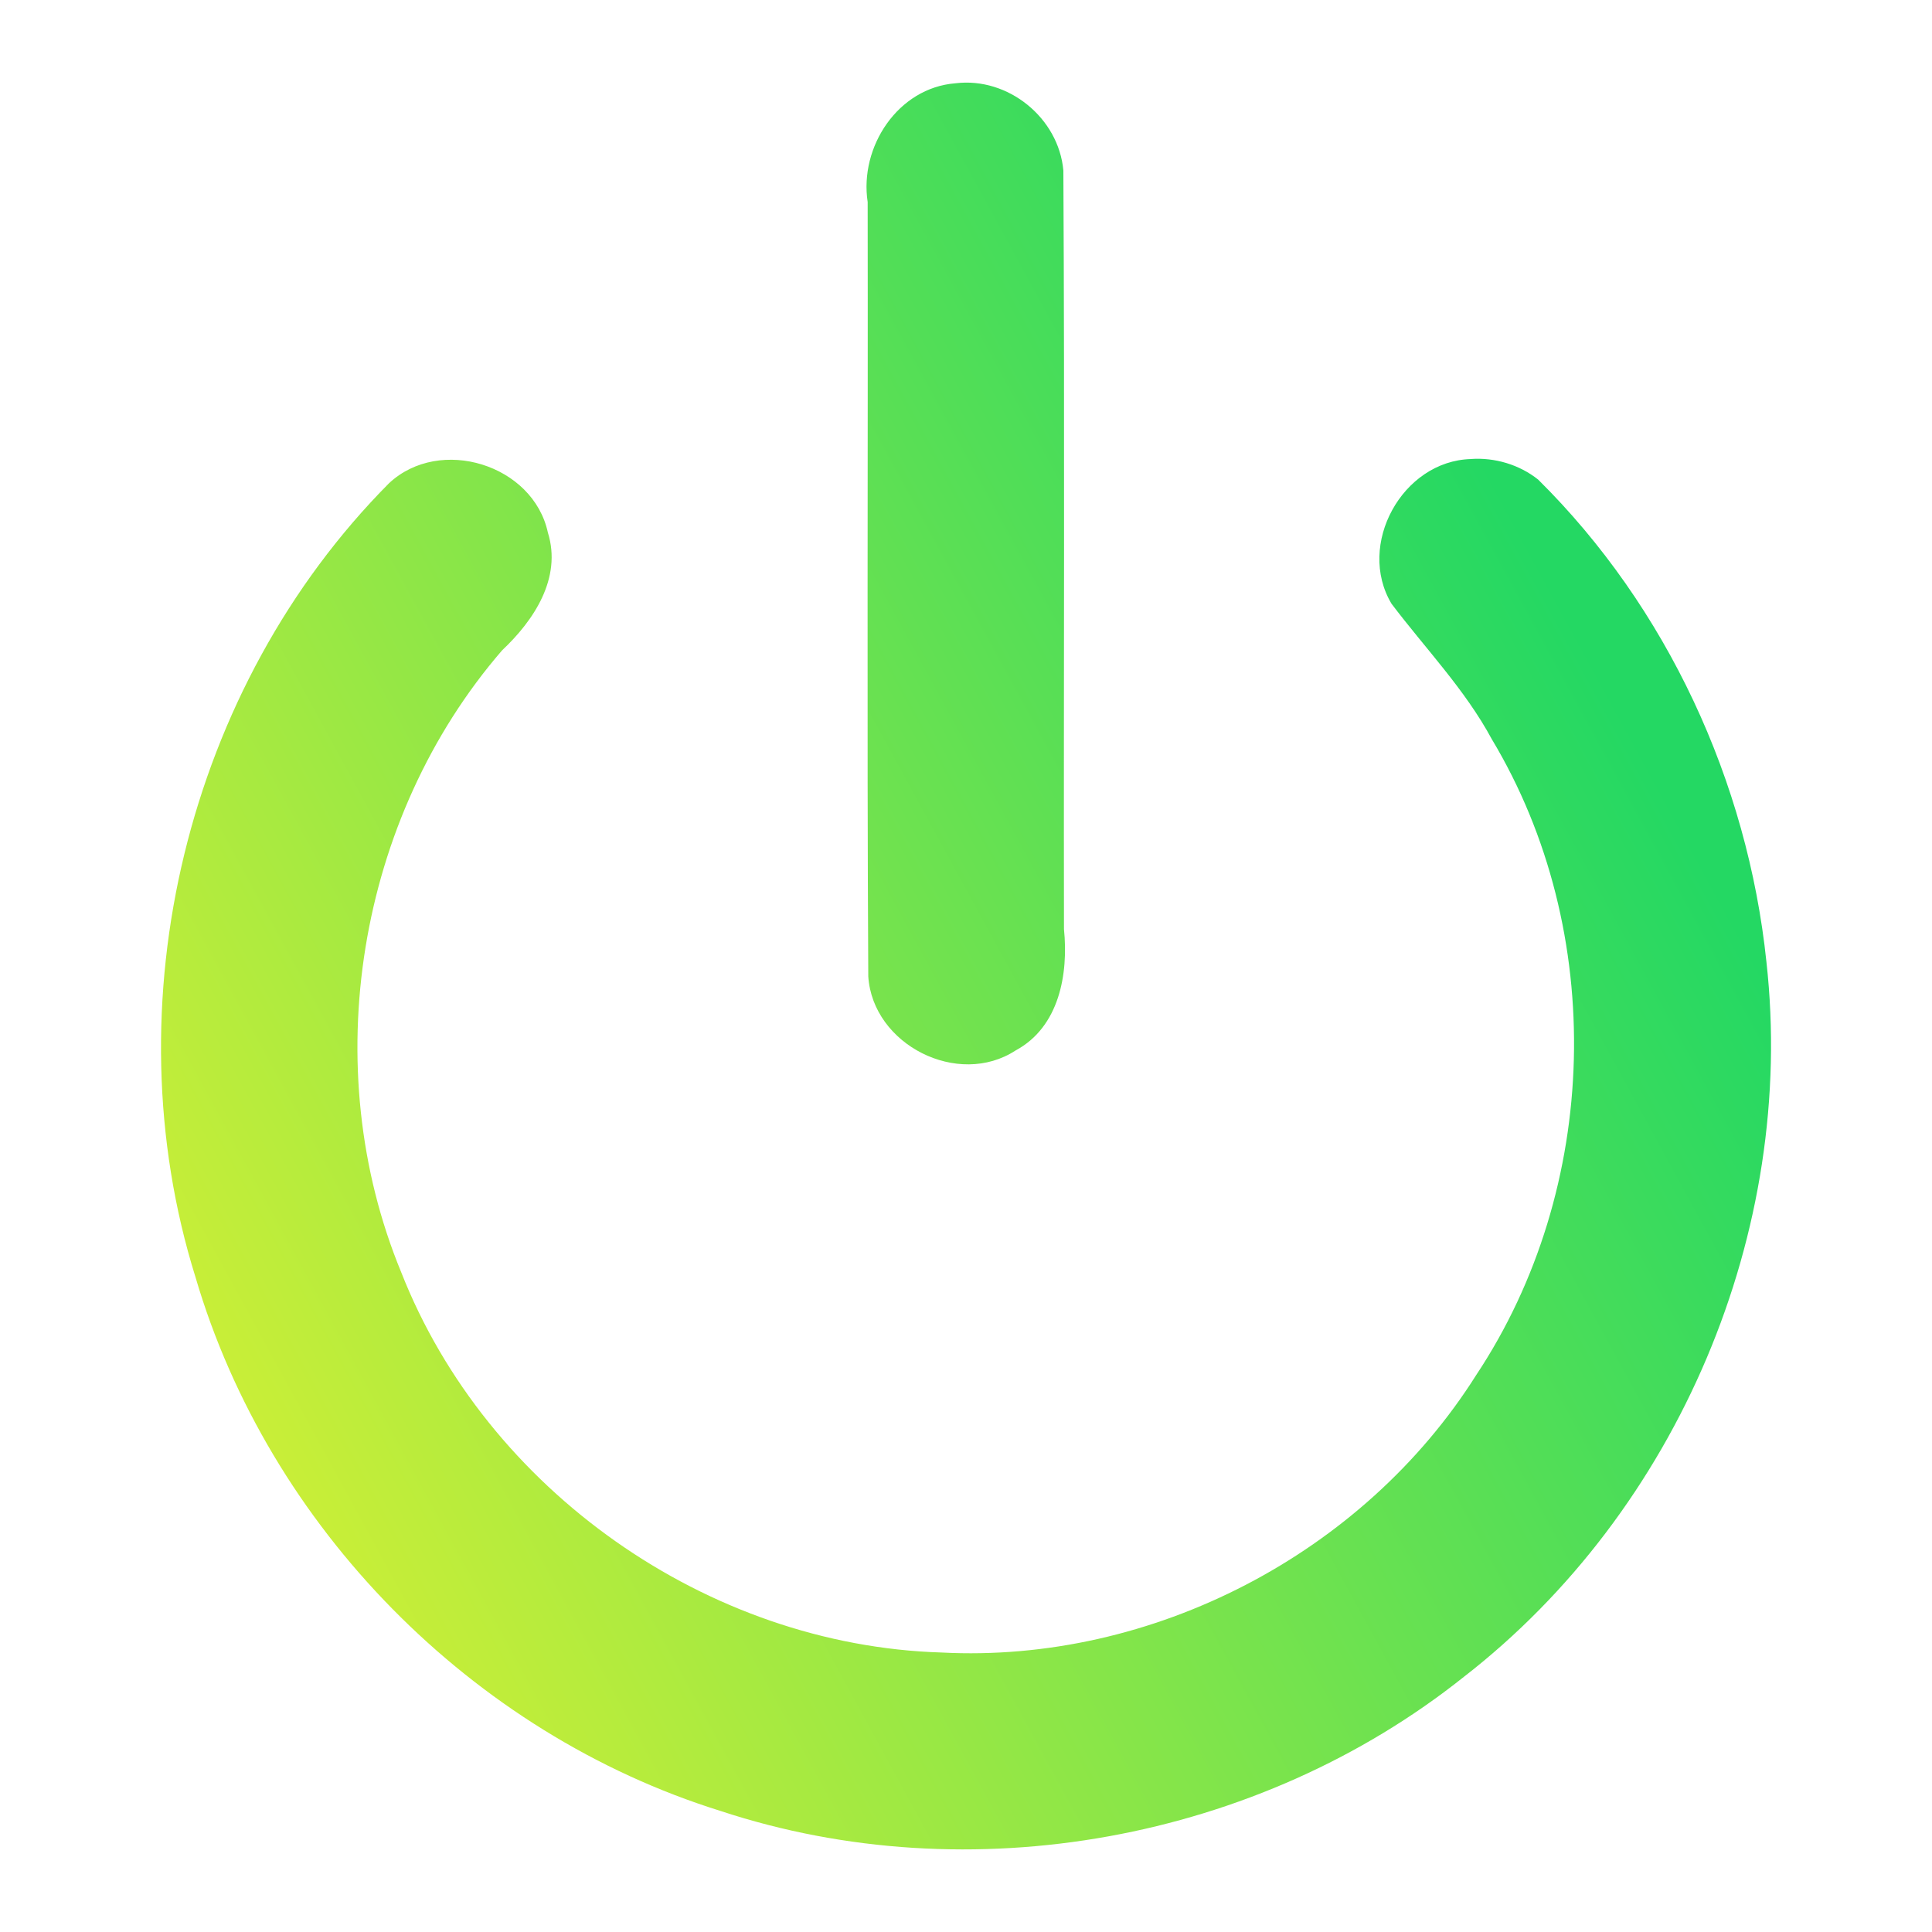 <?xml version="1.0" encoding="UTF-8" standalone="no"?>
<!-- Generator: Gravit.io -->

<svg
   style="isolation:isolate"
   viewBox="0 0 48 48"
   width="48pt"
   height="48pt"
   version="1.1"
   id="svg3"
   sodipodi:docname="preferences-system-login.svg"
   inkscape:version="1.3.2 (091e20ef0f, 2023-11-25, custom)"
   xmlns:inkscape="http://www.inkscape.org/namespaces/inkscape"
   xmlns:sodipodi="http://sodipodi.sourceforge.net/DTD/sodipodi-0.dtd"
   xmlns="http://www.w3.org/2000/svg"
   xmlns:svg="http://www.w3.org/2000/svg">
  <defs
     id="defs3" />
  <sodipodi:namedview
     id="namedview3"
     pagecolor="#ffffff"
     bordercolor="#666666"
     borderopacity="1.0"
     inkscape:showpageshadow="2"
     inkscape:pageopacity="0.0"
     inkscape:pagecheckerboard="0"
     inkscape:deskcolor="#d1d1d1"
     inkscape:document-units="pt"
     inkscape:zoom="9.1592425"
     inkscape:cx="17.359514"
     inkscape:cy="35.537873"
     inkscape:current-layer="svg3" />
  <linearGradient
     id="_lgradient_58"
     x1="0.72"
     y1="0.5"
     x2="0.282"
     y2="0.739"
     gradientTransform="matrix(91.321,0,0,91.696,-21.727,-21.846)"
     gradientUnits="userSpaceOnUse">
    <stop
       offset="0"
       stop-opacity="1"
       style="stop-color:#24d863;stop-opacity:1;"
       id="stop1" />
    <stop
       offset="1"
       stop-opacity="1"
       style="stop-color:#e5f230;stop-opacity:1;"
       id="stop3" />
  </linearGradient>
  <path
     id="path3"
     style="fill:url(#_lgradient_58);stroke-width:1.951"
     d="m 23.739,2.069 c -1.431,0.112 -2.392,1.581 -2.182,2.951 0.01,6.413 -0.02,12.827 0.015,19.239 0.111,1.7 2.232,2.772 3.661,1.839 1.083,-0.582 1.315,-1.895 1.201,-3.014 -0.01,-6.283 0.02,-12.567 -0.015,-18.849 C 26.301,2.927 25.045,1.909 23.739,2.069 Z m 12.803,9.336 c -1.705,0.049 -2.846,2.132 -1.97,3.595 0.838,1.109 1.823,2.126 2.491,3.364 2.871,4.783 2.695,11.16 -0.388,15.8 -2.798,4.437 -8.048,7.167 -13.289,6.892 C 17.579,40.879 12.093,37.02 9.969,31.611 7.864,26.519 8.871,20.327 12.474,16.158 c 0.788,-0.741 1.491,-1.796 1.138,-2.926 -0.365,-1.694 -2.684,-2.407 -3.947,-1.226 -5.021,5.058 -6.934,12.925 -4.807,19.728 1.823,6.207 6.865,11.333 13.041,13.258 6.207,2.05 13.362,0.741 18.469,-3.33 5.321,-4.127 8.265,-11.075 7.518,-17.768 C 43.418,19.421 41.416,15.083 38.215,11.915 37.748,11.543 37.136,11.362 36.542,11.404 Z" />
</svg>
